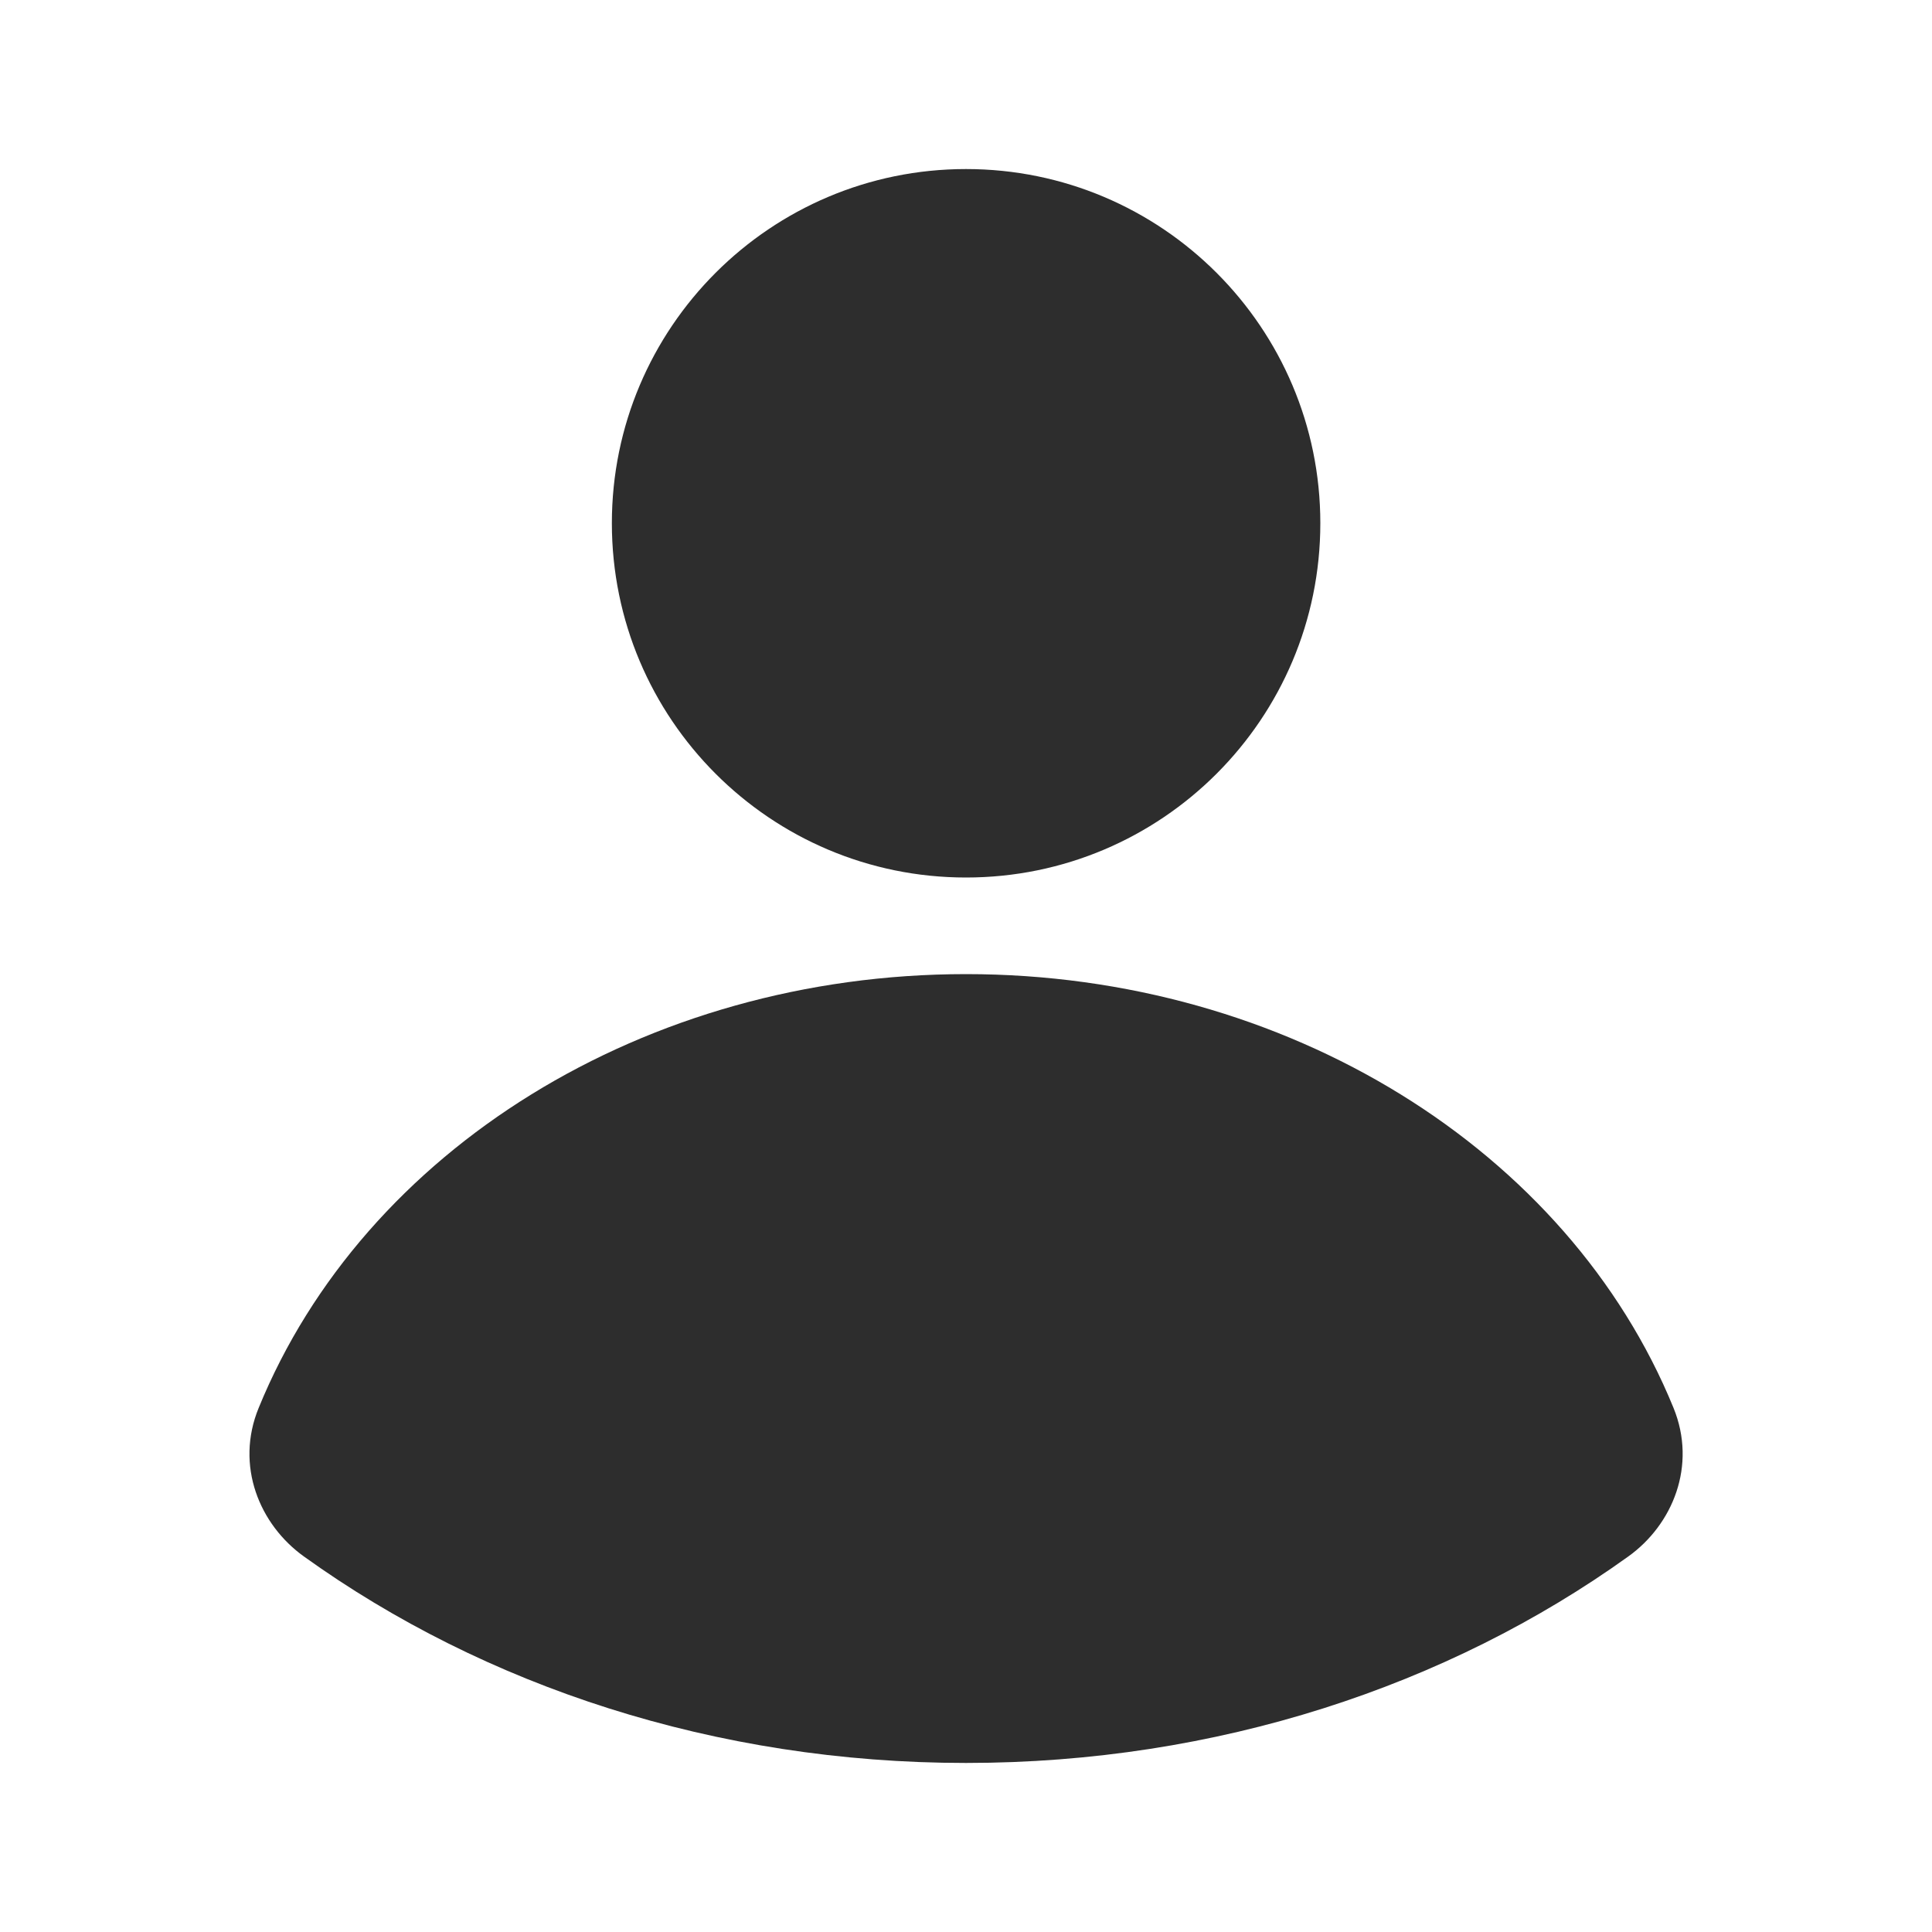 <svg width="10" height="10" viewBox="0 0 10 10" fill="none" xmlns="http://www.w3.org/2000/svg">
<g clip-path="url(#clip0_530_296108)">
<path fill-rule="evenodd" clip-rule="evenodd" d="M3.167 2.708C3.167 1.696 3.988 0.875 5 0.875C6.013 0.875 6.834 1.696 6.834 2.708C6.834 3.721 6.013 4.542 5 4.542C3.988 4.542 3.167 3.721 3.167 2.708ZM1.339 7.287C1.884 5.953 3.339 5.042 5 5.042C6.661 5.042 8.117 5.953 8.662 7.287C8.784 7.586 8.658 7.892 8.427 8.057C7.493 8.727 6.298 9.125 5 9.125C3.703 9.125 2.507 8.727 1.574 8.057C1.343 7.892 1.216 7.586 1.339 7.287Z" fill="#2D2D2D"/>
</g>
<defs>
<clipPath id="clip0_530_296108">
<rect width="9.333" height="9.333" fill="white" transform="scale(1.071)"/>
</clipPath>
</defs>
</svg>

